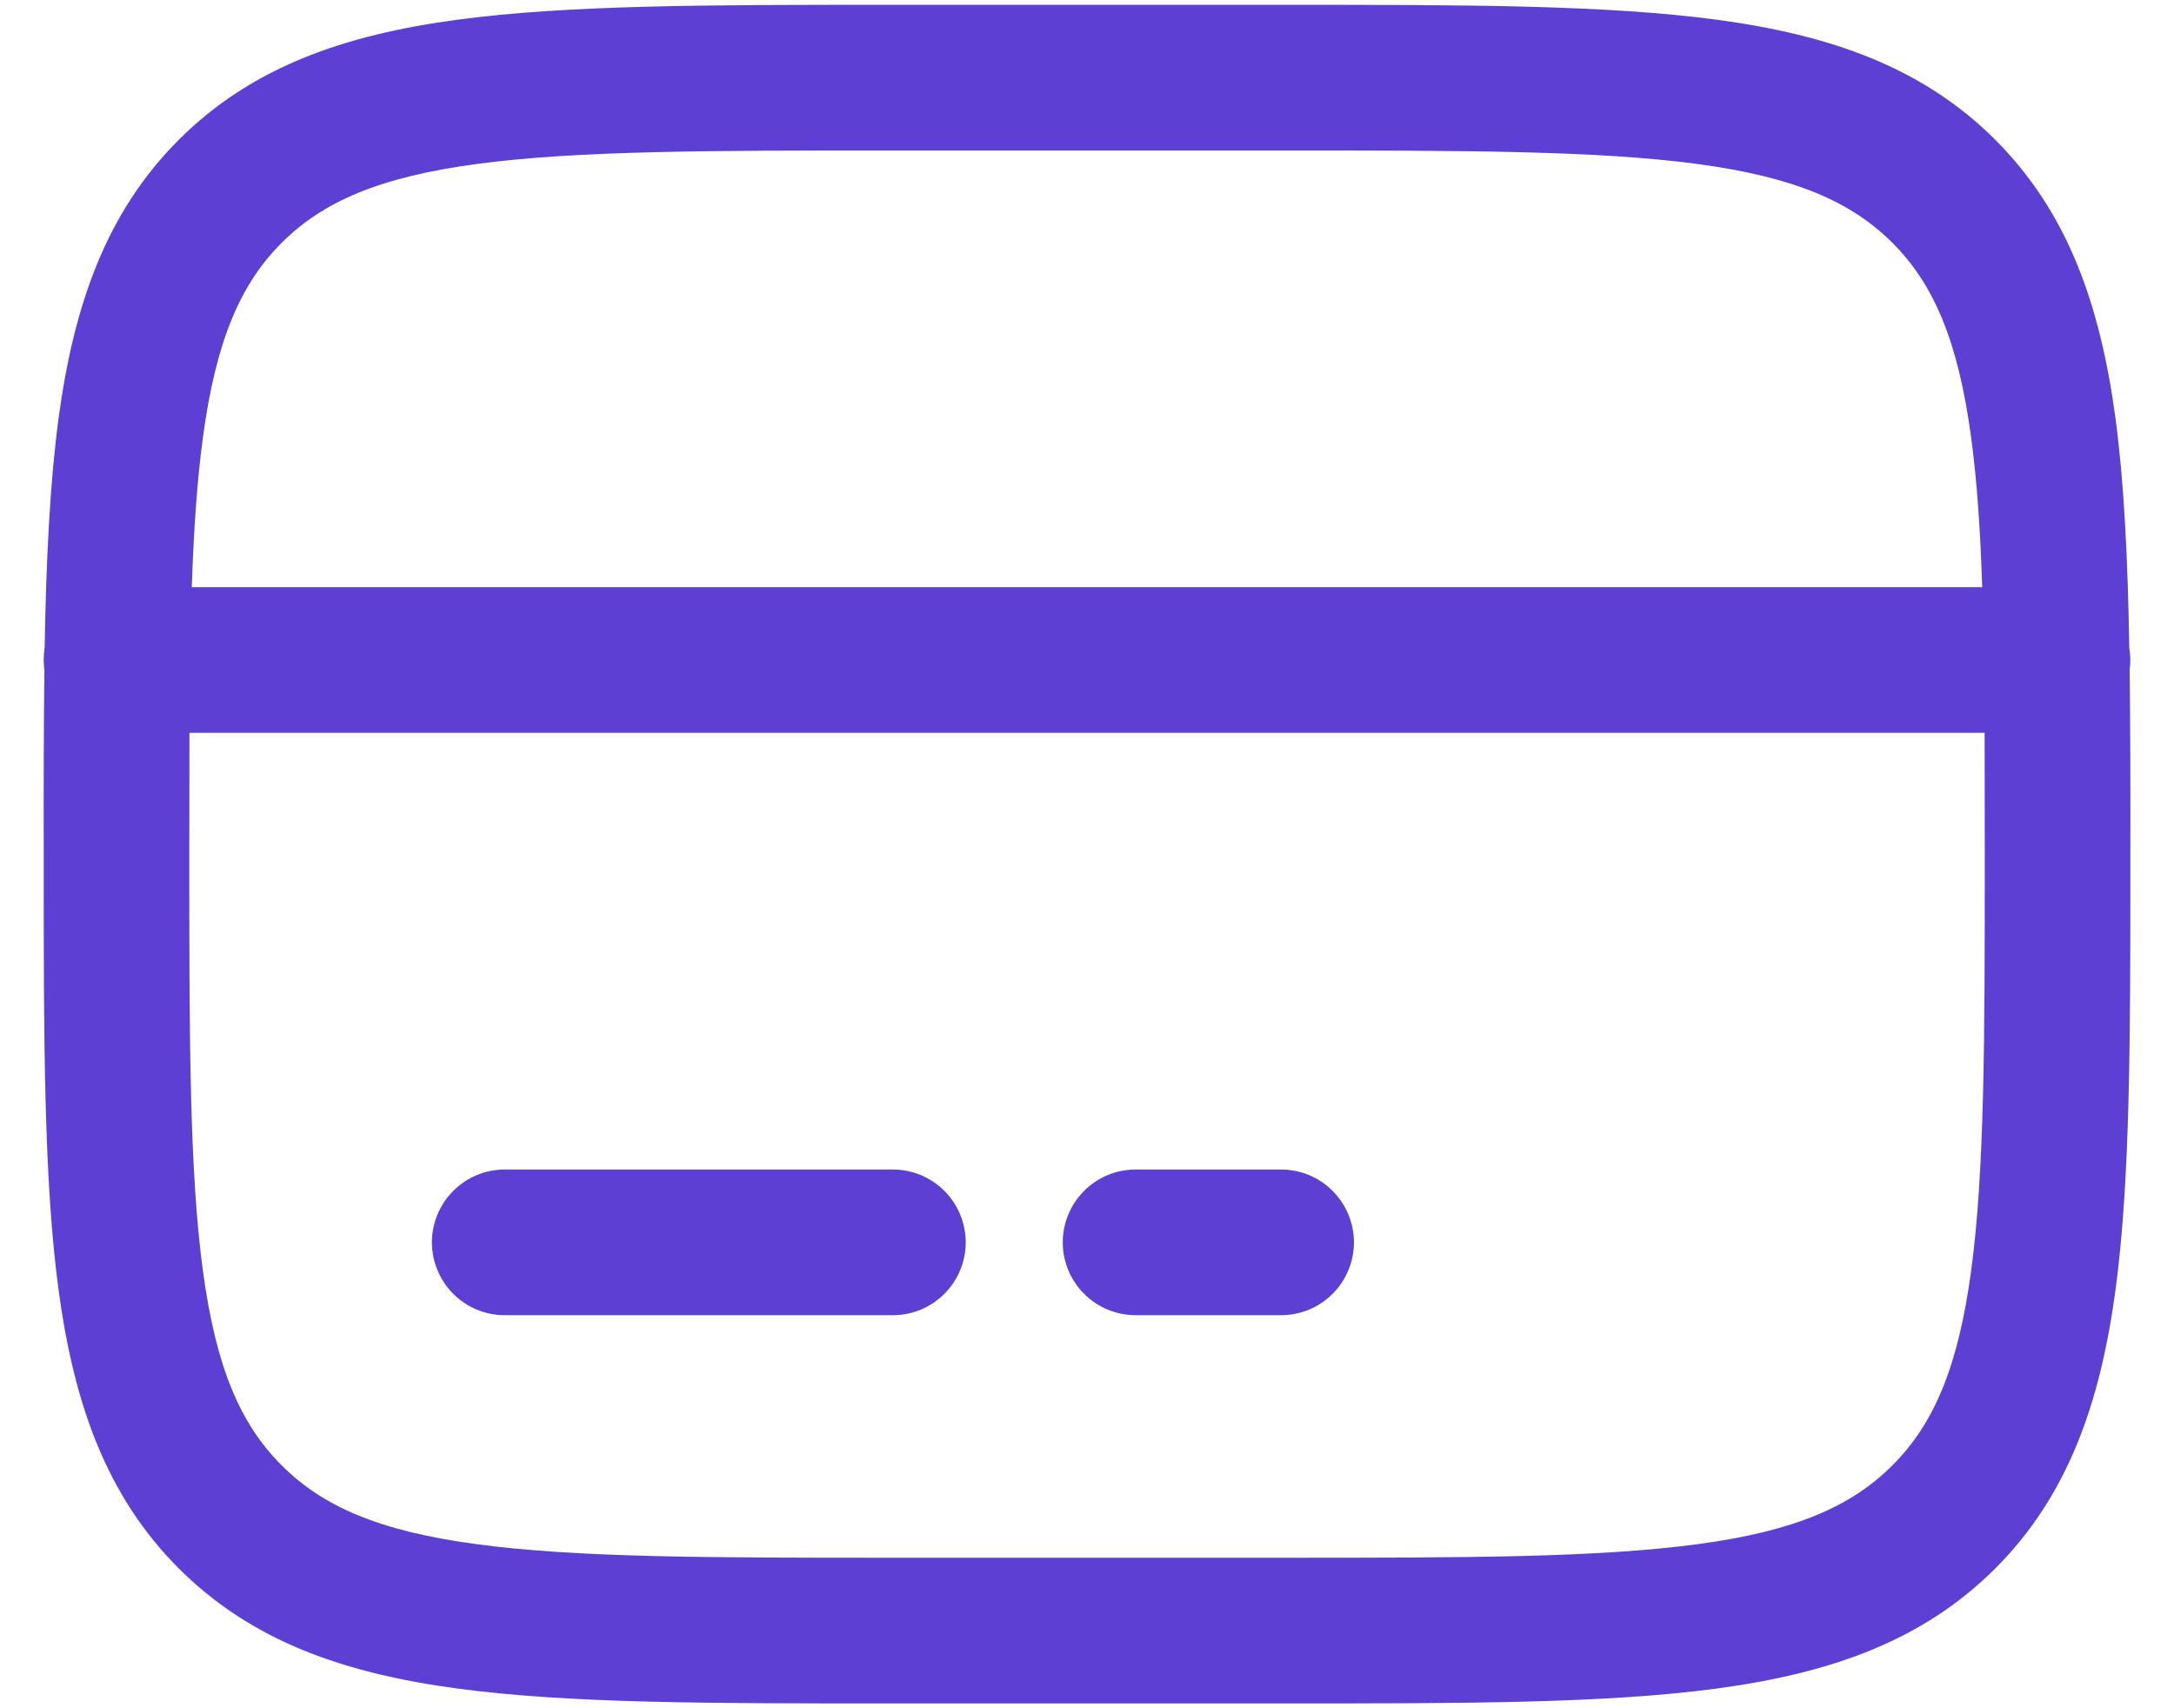 <svg width="28" height="22" viewBox="0 0 28 22" fill="none" xmlns="http://www.w3.org/2000/svg">
<path fill-rule="evenodd" clip-rule="evenodd" d="M11.431 0.062H16.57C18.868 0.062 20.688 0.063 22.112 0.254C23.577 0.451 24.763 0.866 25.699 1.801C26.634 2.737 27.049 3.924 27.247 5.389C27.359 6.23 27.405 7.209 27.424 8.342C27.44 8.438 27.441 8.534 27.429 8.63C27.437 9.337 27.44 10.103 27.438 10.93V11.07C27.438 13.367 27.438 15.188 27.247 16.611C27.049 18.076 26.634 19.262 25.699 20.199C24.763 21.134 23.577 21.549 22.112 21.746C20.687 21.938 18.868 21.938 16.57 21.938H11.431C9.133 21.938 7.313 21.938 5.889 21.746C4.424 21.549 3.238 21.134 2.302 20.199C1.367 19.262 0.952 18.076 0.754 16.611C0.563 15.186 0.563 13.367 0.563 11.07V10.93C0.561 10.103 0.564 9.337 0.572 8.63C0.559 8.534 0.56 8.438 0.575 8.342C0.595 7.209 0.642 6.23 0.754 5.389C0.952 3.924 1.367 2.737 2.302 1.801C3.238 0.866 4.424 0.451 5.889 0.254C7.314 0.063 9.133 0.062 11.431 0.062ZM2.44 9.438C2.439 9.922 2.438 10.443 2.438 11C2.438 13.384 2.44 15.078 2.613 16.363C2.782 17.619 3.099 18.344 3.628 18.872C4.157 19.401 4.882 19.719 6.139 19.887C7.424 20.06 9.117 20.062 11.501 20.062H16.5C18.884 20.062 20.578 20.06 21.863 19.887C23.119 19.719 23.844 19.401 24.373 18.872C24.902 18.344 25.219 17.619 25.388 16.361C25.561 15.076 25.563 13.384 25.563 11C25.563 10.443 25.562 9.922 25.561 9.438H2.44ZM25.53 7.562H2.47C2.495 6.829 2.538 6.195 2.613 5.638C2.782 4.381 3.099 3.656 3.628 3.127C4.157 2.599 4.882 2.281 6.139 2.112C7.424 1.94 9.117 1.938 11.501 1.938H16.5C18.884 1.938 20.578 1.94 21.863 2.112C23.119 2.281 23.844 2.599 24.373 3.127C24.902 3.656 25.219 4.381 25.388 5.639C25.463 6.195 25.506 6.829 25.53 7.562ZM5.563 16C5.563 15.751 5.662 15.513 5.838 15.337C6.013 15.161 6.252 15.062 6.5 15.062H11.501C11.749 15.062 11.988 15.161 12.163 15.337C12.339 15.513 12.438 15.751 12.438 16C12.438 16.249 12.339 16.487 12.163 16.663C11.988 16.839 11.749 16.938 11.501 16.938H6.5C6.252 16.938 6.013 16.839 5.838 16.663C5.662 16.487 5.563 16.249 5.563 16ZM13.688 16C13.688 15.751 13.787 15.513 13.963 15.337C14.138 15.161 14.377 15.062 14.626 15.062H16.5C16.749 15.062 16.988 15.161 17.163 15.337C17.339 15.513 17.438 15.751 17.438 16C17.438 16.249 17.339 16.487 17.163 16.663C16.988 16.839 16.749 16.938 16.5 16.938H14.626C14.377 16.938 14.138 16.839 13.963 16.663C13.787 16.487 13.688 16.249 13.688 16Z" fill="#5D3FD3"/>
</svg>
